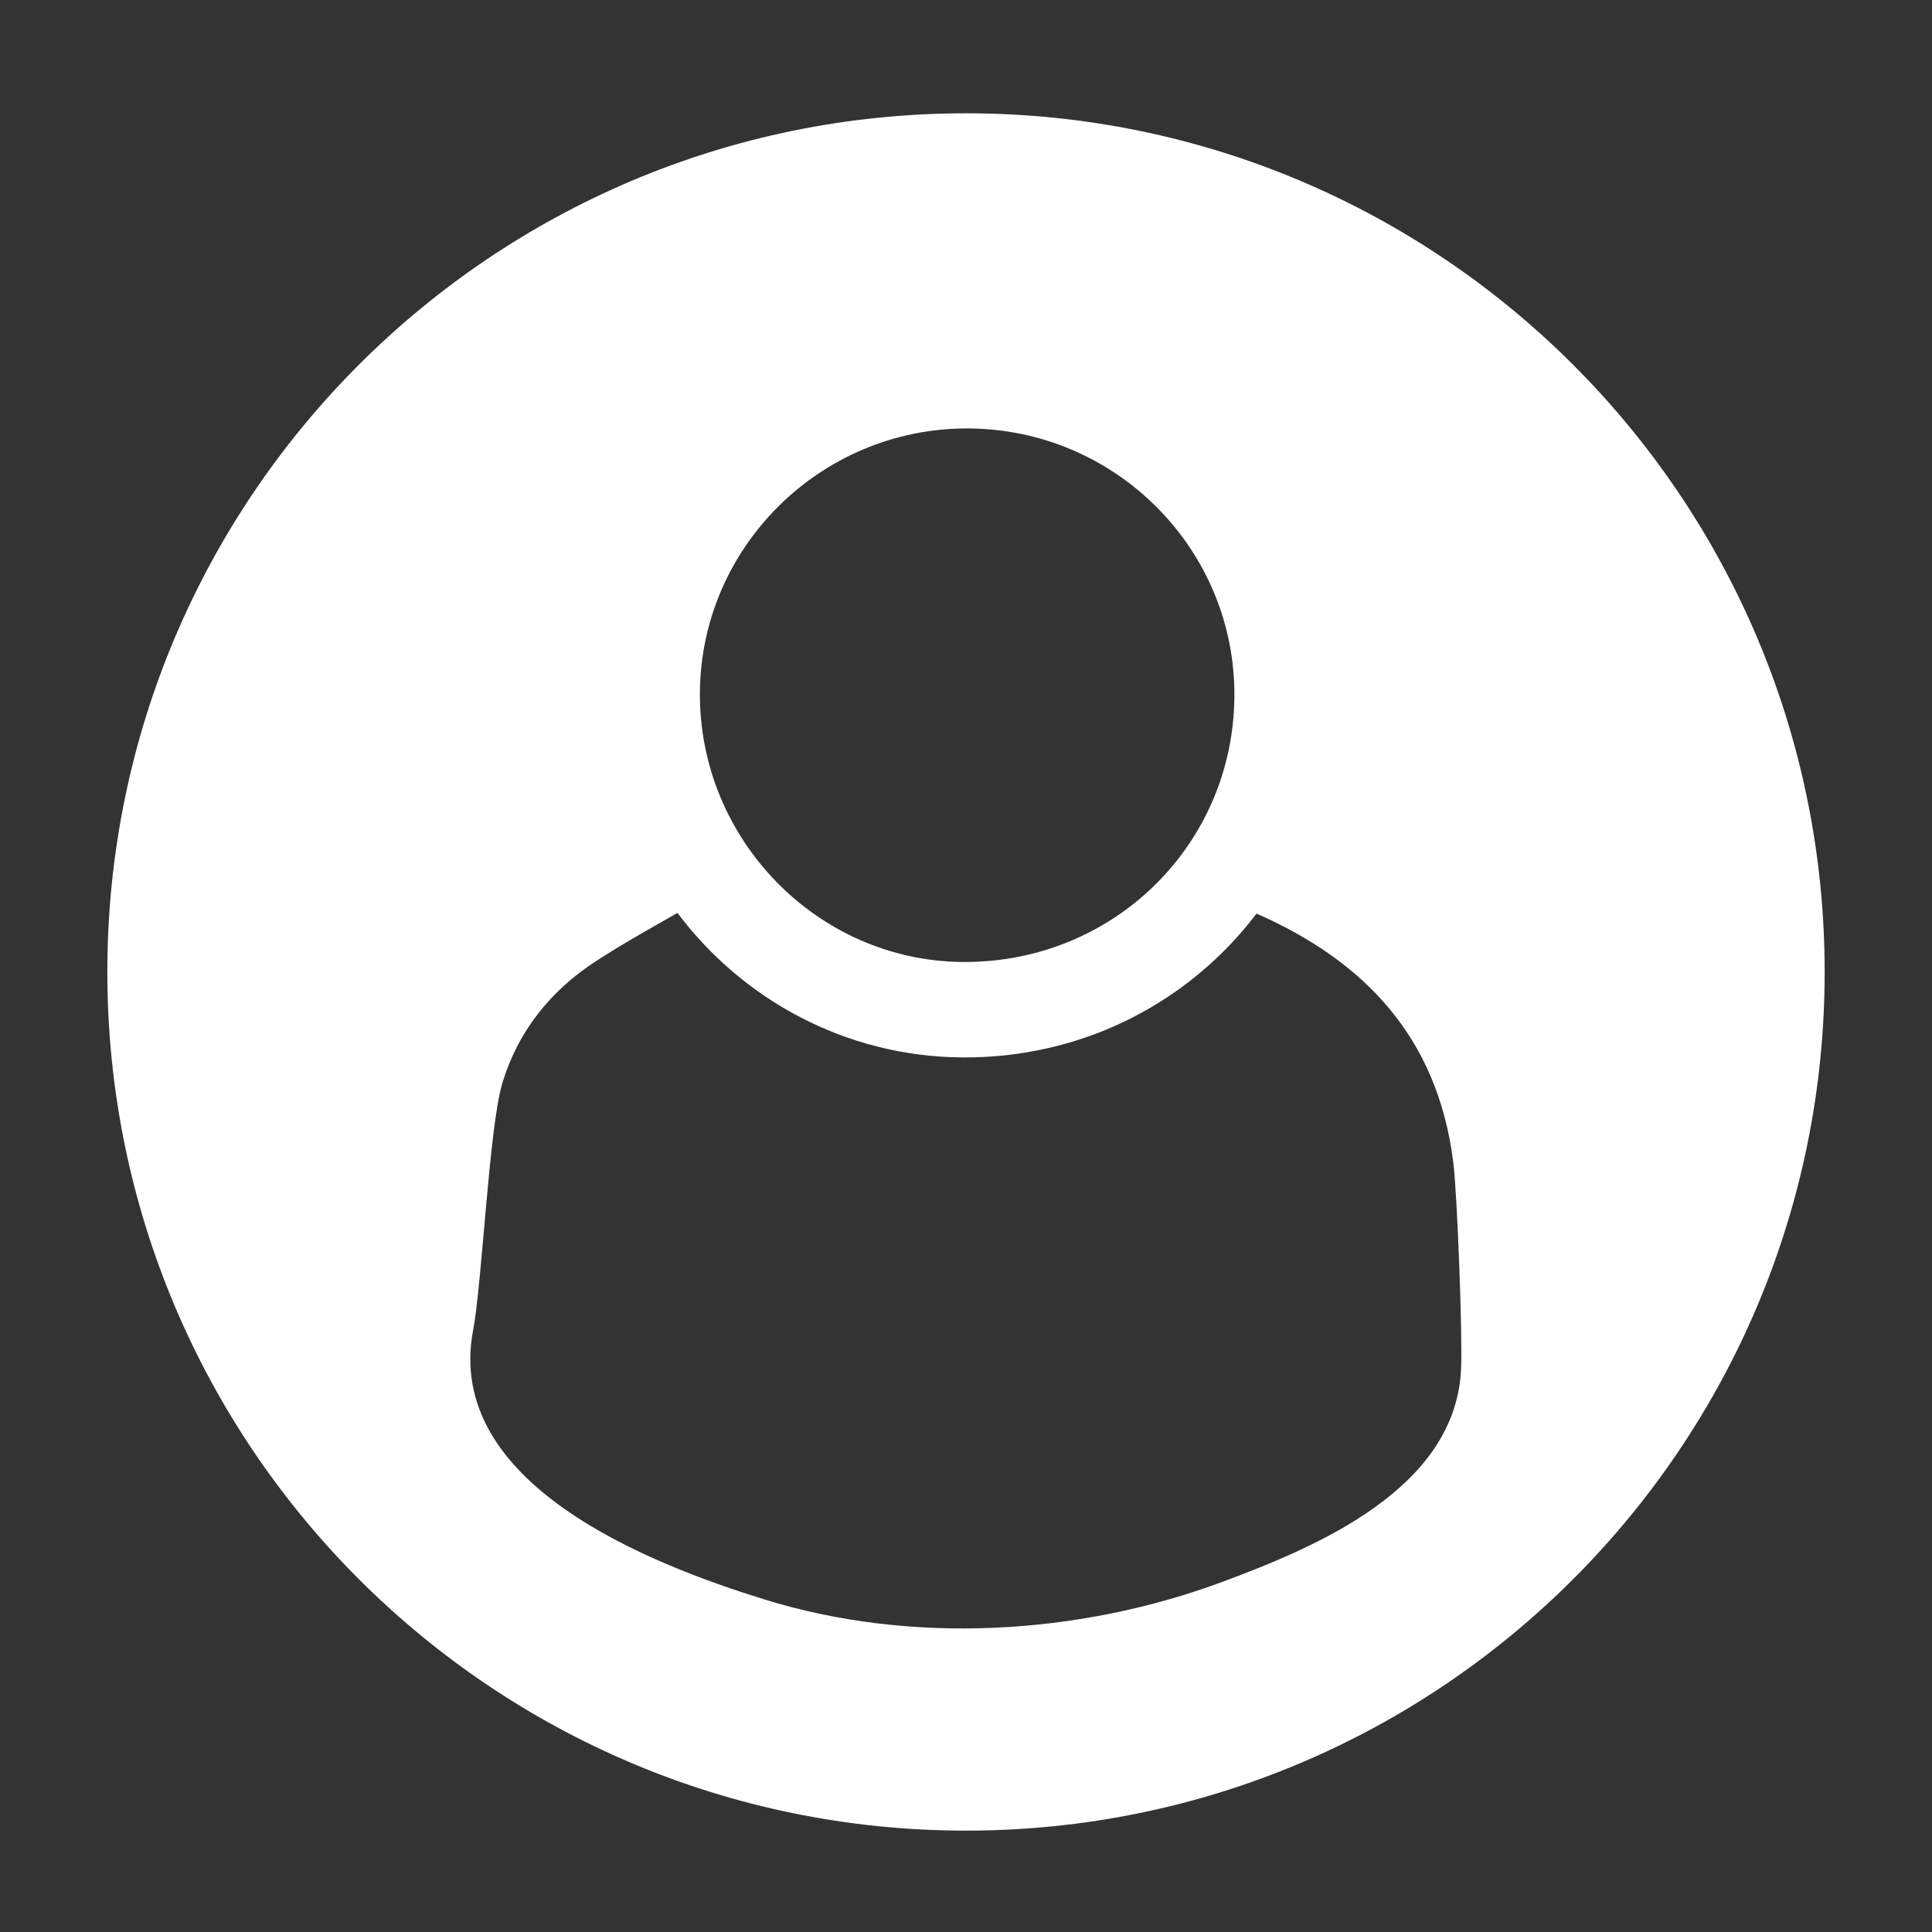 <?xml version="1.0" encoding="utf-8"?>
<!-- Generator: Adobe Illustrator 16.0.4, SVG Export Plug-In . SVG Version: 6.00 Build 0)  -->
<!DOCTYPE svg PUBLIC "-//W3C//DTD SVG 1.1//EN" "http://www.w3.org/Graphics/SVG/1.1/DTD/svg11.dtd">
<svg version="1.1" id="Layer_1" xmlns="http://www.w3.org/2000/svg" xmlns:xlink="http://www.w3.org/1999/xlink" x="0px" y="0px"
	 width="162px" height="162px" viewBox="0 0 162 162" enable-background="new 0 0 162 162" xml:space="preserve">
<rect x="0" y="0" width="162" height="162" fill="#333333" stroke="none"/>
<path fill="#FFFFFF" d="M81,9.5c-39.765,0-72,32.235-72,72s32.235,72,72,72s72-32.235,72-72S120.765,9.5,81,9.5z M81.078,35.925
	c0.064,0,0.128,0,0.192,0.001c12.367,0.104,22.339,10.197,22.234,22.499c-0.107,12.417-10.111,22.239-22.595,22.239
	c-0.074,0-0.147,0-0.222-0.001c-12.167-0.115-22.082-10.297-22-22.59C58.772,45.845,68.822,35.926,81.078,35.925z M122.508,114.887
	c-0.521,9.942-12.046,14.79-19.979,17.742c-12.057,4.485-26.103,5.311-38.451,1.479c-9.556-2.963-26.89-9.67-24.4-22.611
	c0.729-3.788,1.335-16.921,2.425-20.607c1.277-4.332,4.027-7.798,7.824-10.267c2.224-1.447,4.545-2.746,6.879-4.073
	c5.464,7.273,14.086,12.022,23.806,12.115l0.298,0.001c8.152,0,15.805-3.11,21.548-8.76c1.056-1.038,2.023-2.143,2.904-3.302
	c8.979,3.947,15.171,10.312,16.495,20.838C122.197,100.145,122.65,112.189,122.508,114.887z"/>
</svg>
